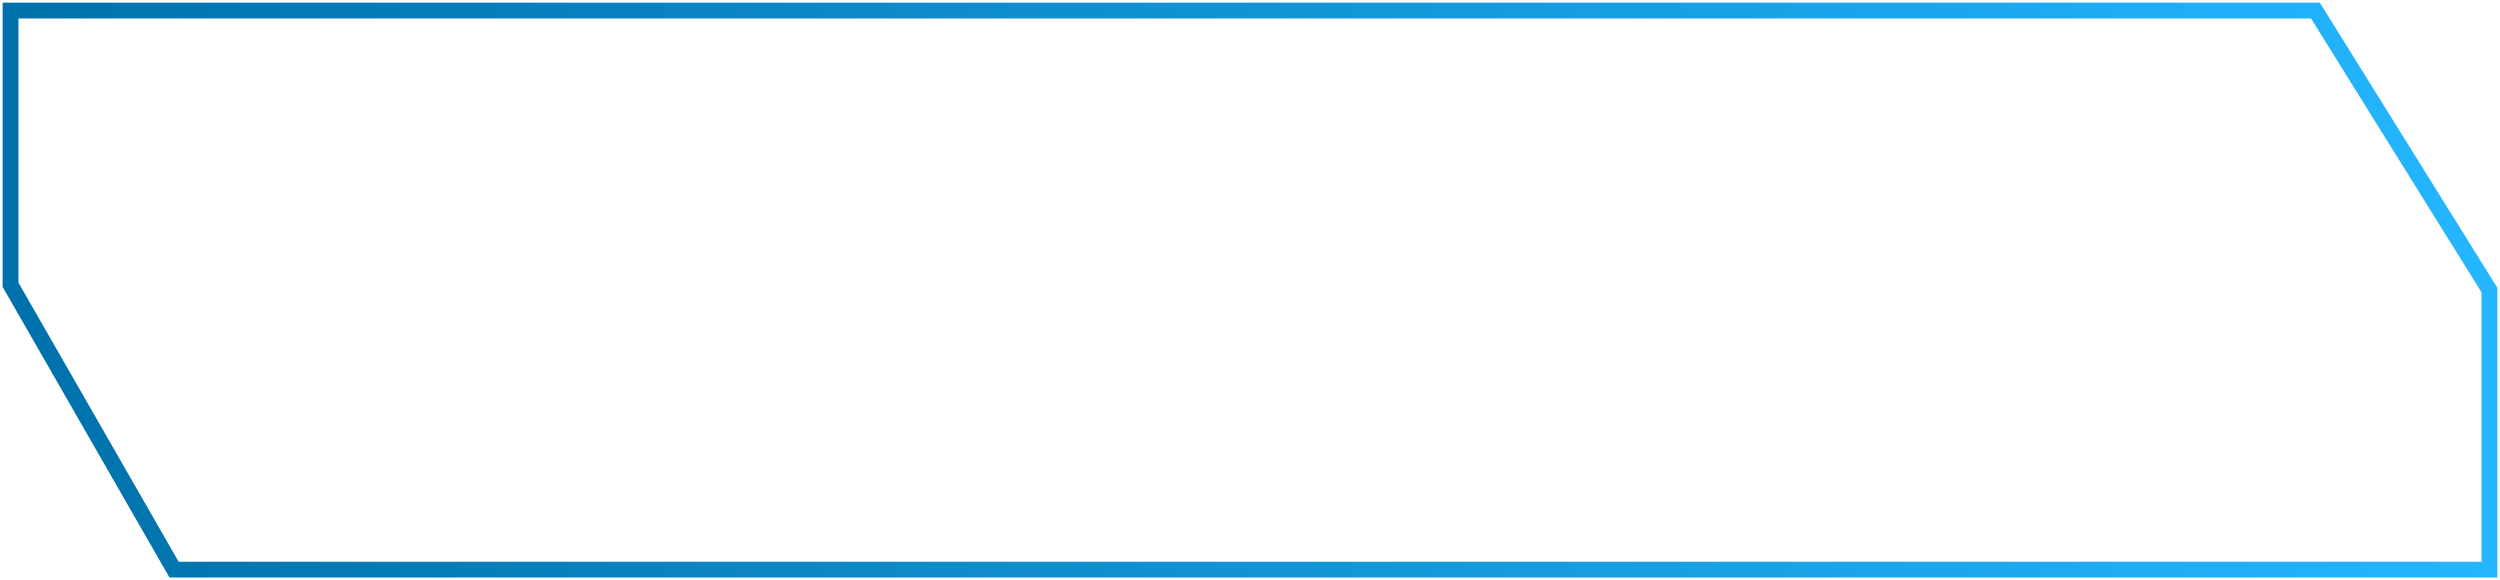 <svg width="237" height="55" viewBox="0 0 237 55" fill="none" xmlns="http://www.w3.org/2000/svg">
<path id="Vector 5" d="M16.5 54L1 27V1H219.5L236 27.5V54H16.5Z" stroke="url(#paint0_linear_2038_96752)" stroke-width="1.5"/>
<defs>
<linearGradient id="paint0_linear_2038_96752" x1="1" y1="27.5" x2="236" y2="27.5" gradientUnits="userSpaceOnUse">
<stop stop-color="#0071AA"/>
<stop offset="1" stop-color="#24B6FF"/>
</linearGradient>
</defs>
</svg>
